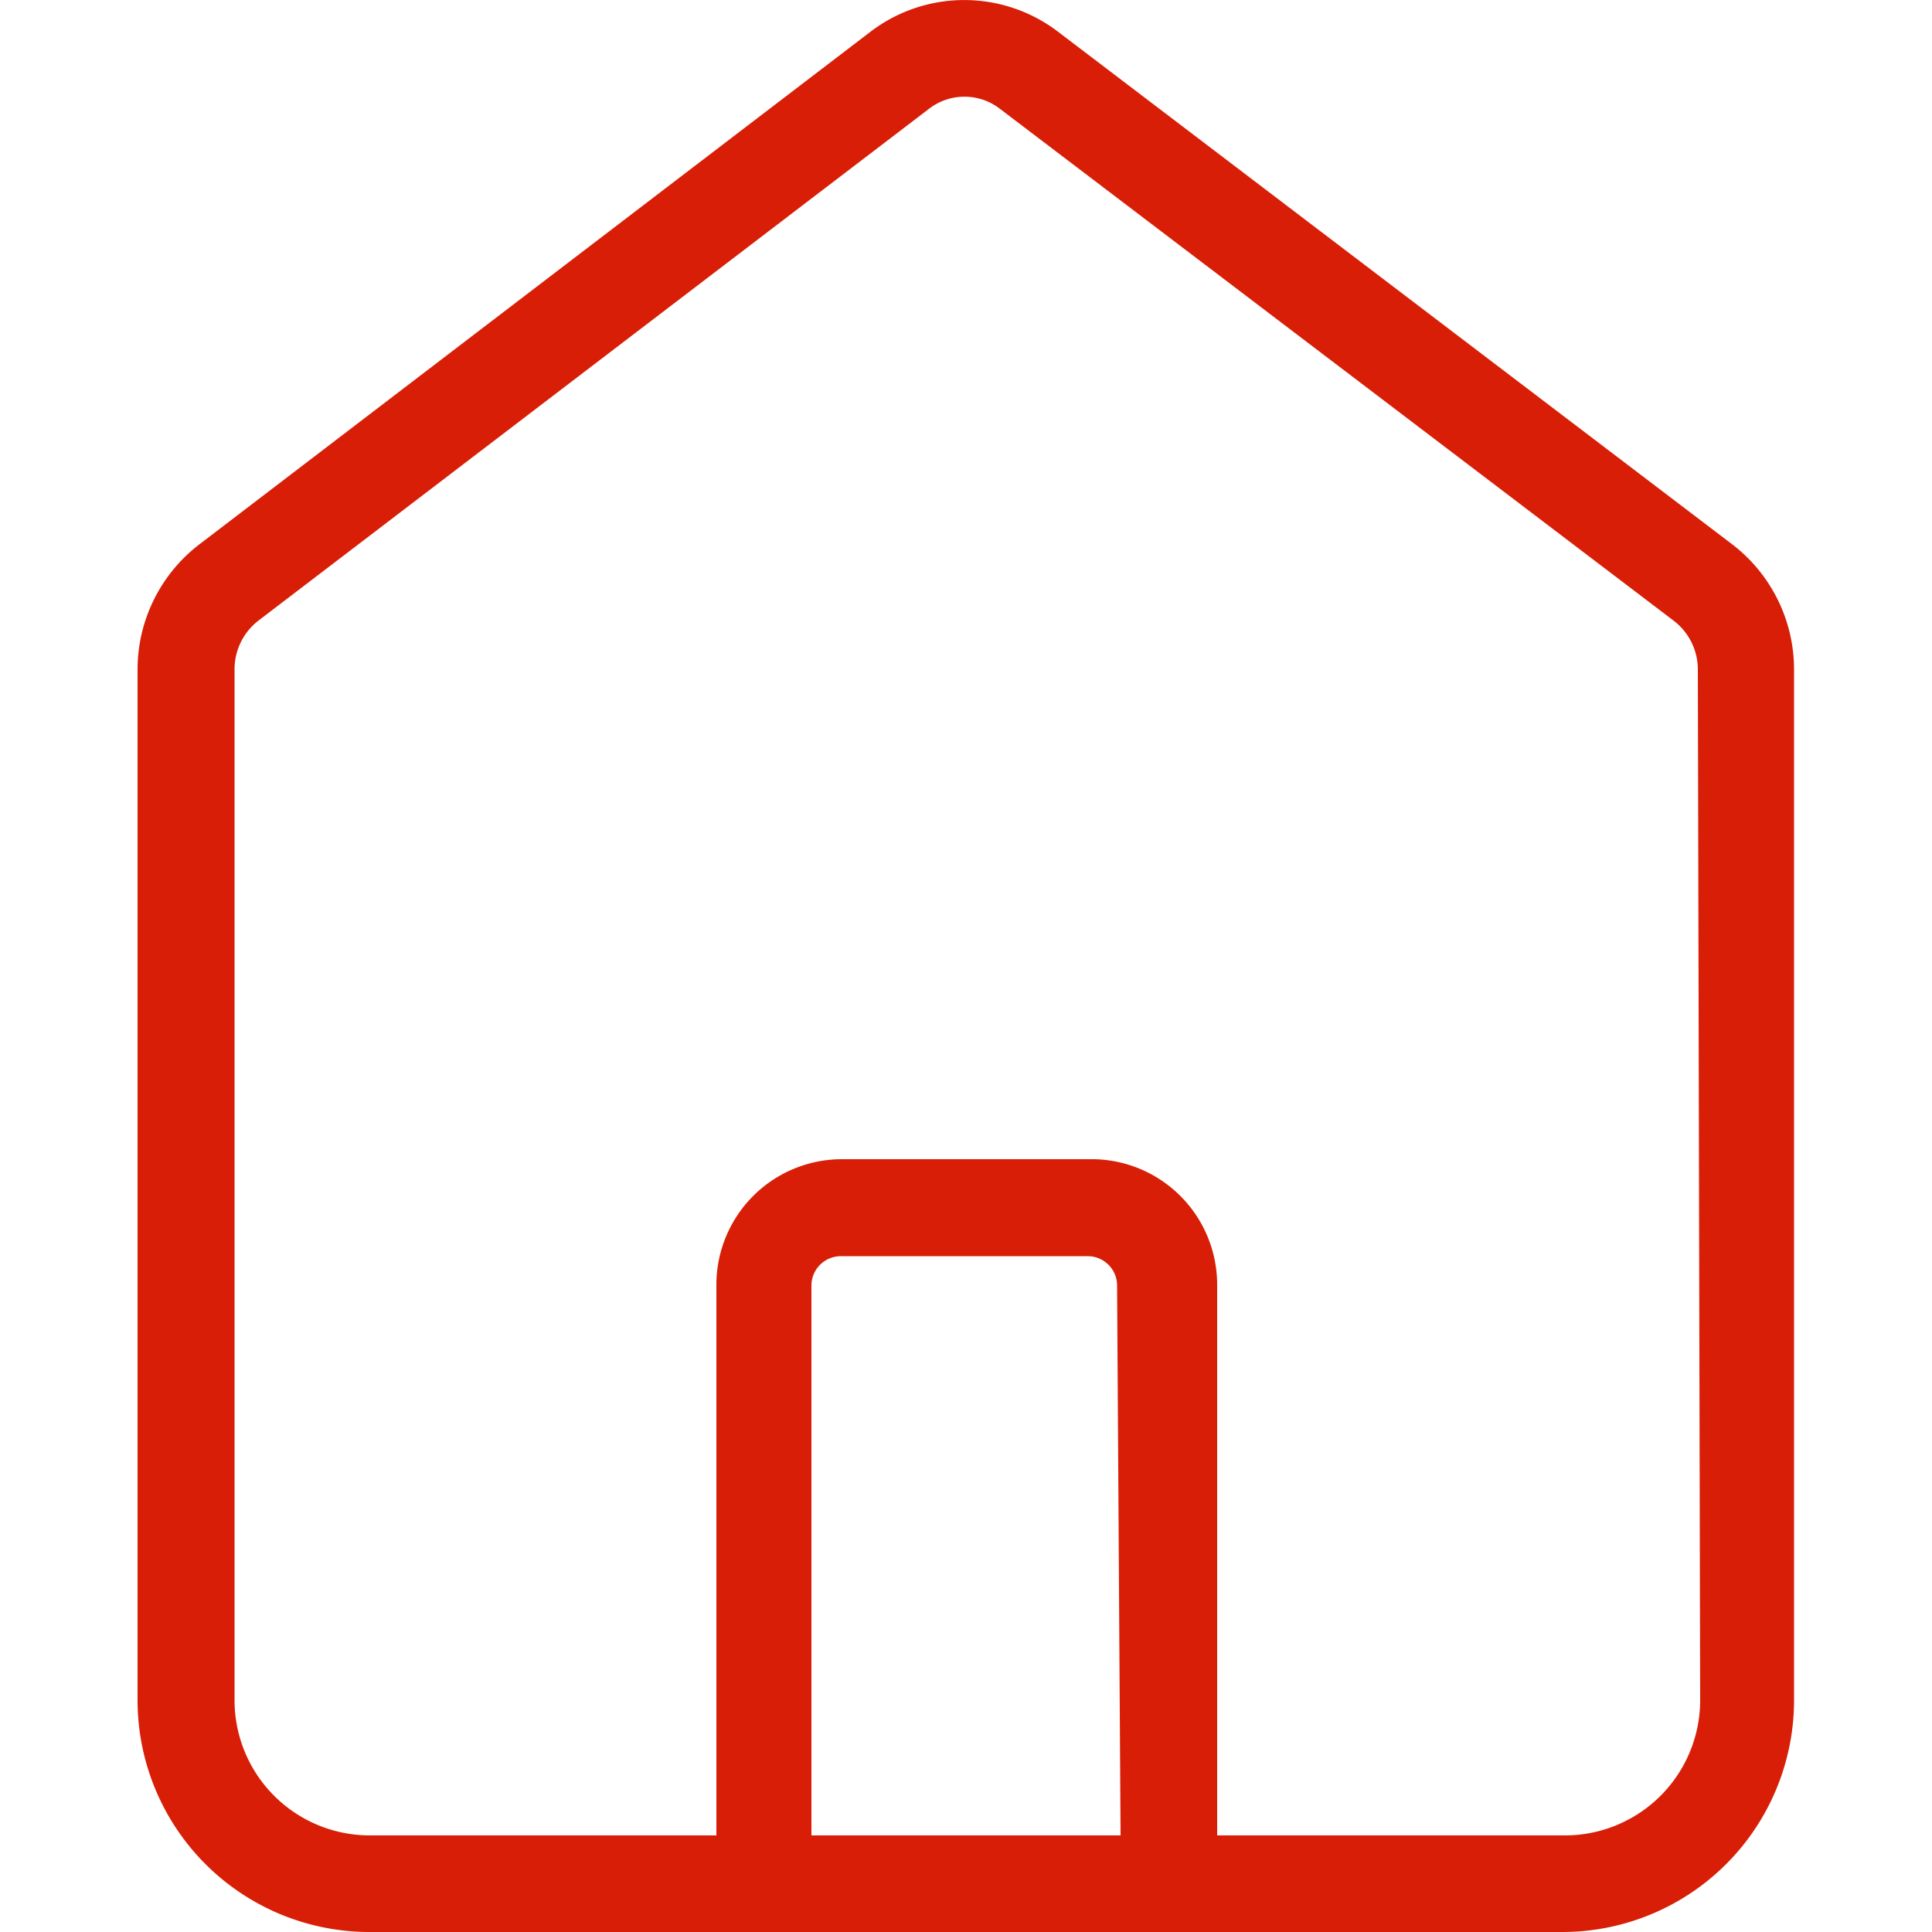 <?xml version="1.0" standalone="no"?><!DOCTYPE svg PUBLIC "-//W3C//DTD SVG 1.1//EN" "http://www.w3.org/Graphics/SVG/1.1/DTD/svg11.dtd"><svg t="1645165820398" class="icon" viewBox="0 0 1024 1024" version="1.1" xmlns="http://www.w3.org/2000/svg" p-id="12441" xmlns:xlink="http://www.w3.org/1999/xlink" width="200" height="200"><defs><style type="text/css"></style></defs><path d="M917.914 288.358L560.742 16.794a81.92 81.92 0 0 0-99.328 0L105.882 288.358a83.558 83.558 0 0 0-32.973 66.355V901.12a122.88 122.88 0 0 0 122.88 122.88h632.218a122.88 122.88 0 0 0 122.88-122.88V354.918a83.558 83.558 0 0 0-32.973-66.56zM593.92 972.8h-163.84V681.165a15.565 15.565 0 0 1 15.36-15.36h131.277a15.565 15.565 0 0 1 15.36 15.36zM901.12 901.12a71.68 71.68 0 0 1-71.68 71.68h-184.32V681.165A66.56 66.56 0 0 0 577.741 614.4h-131.482a66.56 66.56 0 0 0-66.56 66.56V972.8h-184.32A71.68 71.68 0 0 1 124.314 901.12V354.714a32.563 32.563 0 0 1 12.698-25.805L492.544 57.549a30.72 30.72 0 0 1 37.274 0l357.171 271.36a32.563 32.563 0 0 1 12.902 25.805z" p-id="12442" fill="#d81e06"></path></svg>